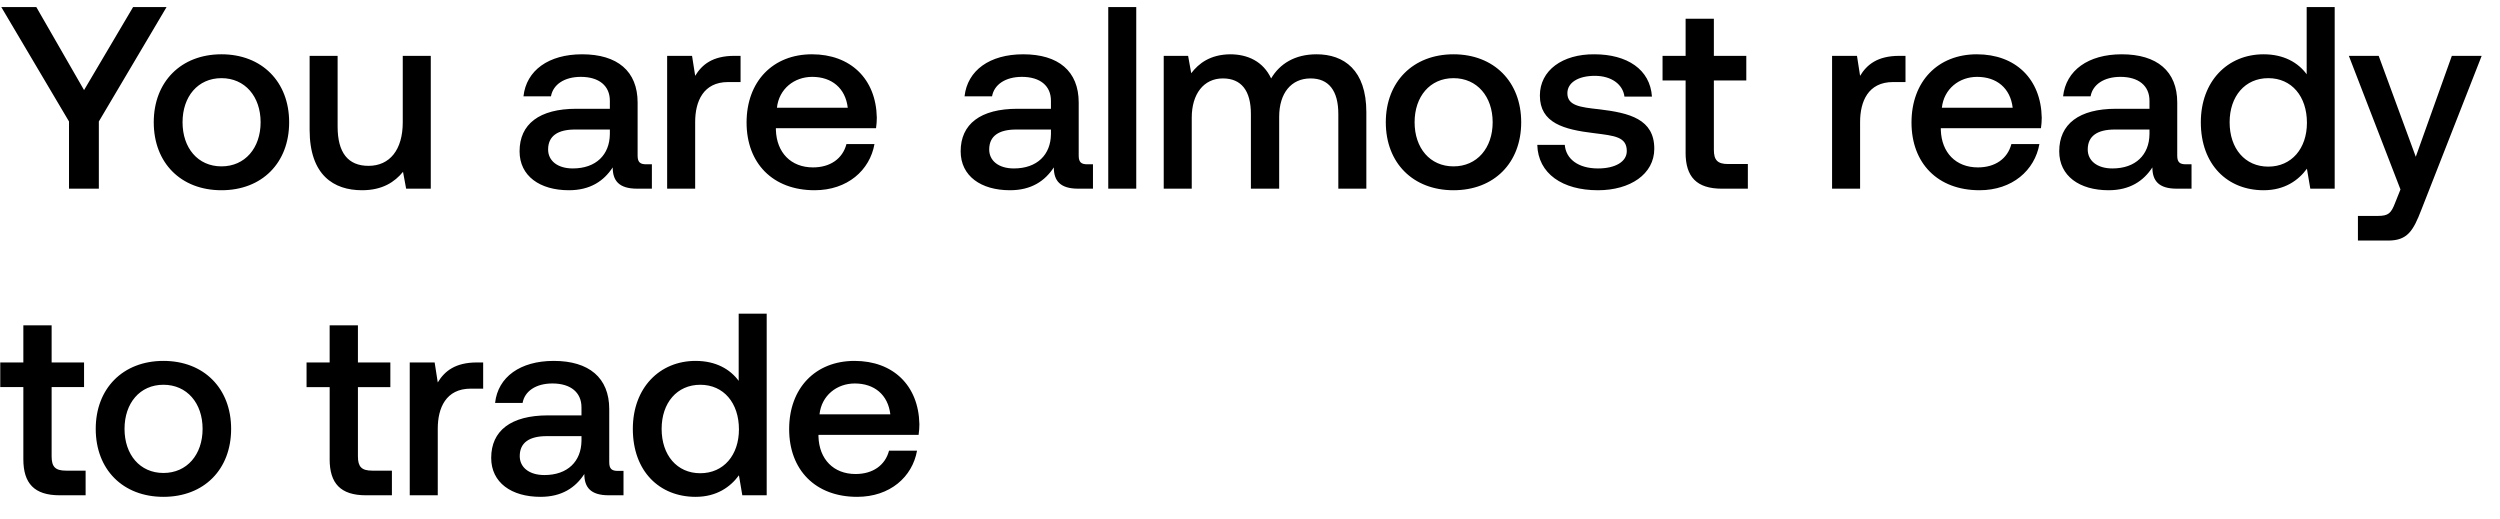 <svg width="106" height="22" viewBox="0 0 106 22" fill="none" xmlns="http://www.w3.org/2000/svg"><path d="M2.926 5.151V8h1.265V5.151L7.062.3H5.643L3.564 3.82 1.54.3H.055l2.871 4.851zM9.39 8.066c1.715 0 2.87-1.155 2.87-2.882 0-1.716-1.155-2.882-2.87-2.882-1.716 0-2.871 1.166-2.871 2.882 0 1.727 1.155 2.882 2.87 2.882zm0-1.012c-1.001 0-1.65-.781-1.65-1.87s.649-1.87 1.65-1.87c1 0 1.66.781 1.66 1.87s-.66 1.87-1.66 1.87zm7.687-1.87c0 1.166-.55 1.848-1.452 1.848-.87 0-1.31-.561-1.31-1.661V2.368h-1.187v3.135c0 1.925 1.023 2.563 2.222 2.563.869 0 1.386-.352 1.738-.781L17.22 8h1.045V2.368h-1.188v2.816zm10.321 1.782c-.242 0-.363-.077-.363-.363V4.348c0-1.331-.858-2.046-2.354-2.046-1.419 0-2.365.682-2.486 1.782h1.166c.088-.495.561-.825 1.265-.825.781 0 1.232.385 1.232 1.012v.341h-1.419c-1.573 0-2.409.649-2.409 1.804 0 1.045.858 1.65 2.09 1.65.913 0 1.485-.396 1.859-.968 0 .561.264.902 1.034.902h.627V6.966h-.242zm-1.54-1.276c-.011.869-.583 1.452-1.573 1.452-.649 0-1.045-.33-1.045-.803 0-.572.407-.847 1.144-.847h1.474v.198zm5.278-3.322c-.924 0-1.375.374-1.66.847l-.133-.847h-1.056V8h1.188V5.173c0-.869.341-1.694 1.397-1.694h.528V2.368h-.264zm3.401 5.698c1.397 0 2.343-.847 2.541-1.958H35.89c-.165.627-.693.99-1.419.99-.935 0-1.54-.627-1.573-1.584v-.077h4.246c.022-.154.033-.308.033-.451-.033-1.65-1.122-2.684-2.75-2.684-1.66 0-2.772 1.155-2.772 2.893 0 1.727 1.111 2.871 2.882 2.871zm-1.595-3.498c.088-.803.737-1.309 1.496-1.309.825 0 1.408.473 1.507 1.309h-3.003zM46.1 6.966c-.242 0-.363-.077-.363-.363V4.348c0-1.331-.858-2.046-2.354-2.046-1.419 0-2.365.682-2.486 1.782h1.166c.088-.495.561-.825 1.265-.825.781 0 1.232.385 1.232 1.012v.341h-1.419c-1.573 0-2.409.649-2.409 1.804 0 1.045.858 1.65 2.09 1.65.913 0 1.485-.396 1.86-.968 0 .561.263.902 1.033.902h.627V6.966H46.1zM44.56 5.69c-.01.869-.583 1.452-1.573 1.452-.649 0-1.045-.33-1.045-.803 0-.572.407-.847 1.144-.847h1.474v.198zM46.99 8h1.187V.3H46.99V8zm8.83-5.698c-.923 0-1.561.407-1.924 1.023-.341-.726-1.001-1.023-1.738-1.023-.847.011-1.331.385-1.65.803l-.132-.737h-1.034V8h1.188V4.986c0-1.001.506-1.661 1.32-1.661.78 0 1.188.517 1.188 1.507V8h1.199V4.953c0-1.012.517-1.628 1.33-1.628.77 0 1.178.517 1.178 1.507V8h1.188V4.755c0-1.782-.946-2.453-2.112-2.453zm5.809 5.764c1.716 0 2.87-1.155 2.87-2.882 0-1.716-1.154-2.882-2.87-2.882-1.716 0-2.871 1.166-2.871 2.882 0 1.727 1.155 2.882 2.87 2.882zm0-1.012c-1.001 0-1.65-.781-1.65-1.87s.649-1.87 1.65-1.87c1 0 1.66.781 1.66 1.87s-.66 1.87-1.66 1.87zm3.552-.913c.033 1.221 1.067 1.925 2.574 1.925 1.364 0 2.387-.682 2.387-1.76 0-1.254-1.045-1.518-2.332-1.672-.814-.088-1.353-.154-1.353-.682 0-.451.462-.737 1.166-.737s1.188.363 1.254.88h1.166c-.077-1.155-1.056-1.793-2.442-1.793-1.353-.011-2.31.682-2.31 1.749 0 1.166 1.012 1.441 2.299 1.595.869.11 1.386.154 1.386.759 0 .451-.484.737-1.221.737-.858 0-1.364-.418-1.408-1.001H65.18zm6.288.33c0 1.023.463 1.529 1.54 1.529h1.1V6.955h-.835c-.451 0-.606-.165-.606-.605V3.413h1.375V2.368h-1.375V.795H71.47v1.573h-.978v1.045h.978v3.058zm9.06-4.103c-.924 0-1.375.374-1.661.847l-.132-.847H77.68V8h1.188V5.173c0-.869.34-1.694 1.397-1.694h.528V2.368h-.264zm3.4 5.698c1.398 0 2.344-.847 2.542-1.958h-1.188c-.165.627-.693.99-1.42.99-.934 0-1.54-.627-1.572-1.584v-.077h4.246c.022-.154.033-.308.033-.451-.033-1.65-1.122-2.684-2.75-2.684-1.661 0-2.772 1.155-2.772 2.893 0 1.727 1.11 2.871 2.882 2.871zm-1.594-3.498c.088-.803.737-1.309 1.496-1.309.825 0 1.408.473 1.507 1.309h-3.003zm10.343 2.398c-.242 0-.363-.077-.363-.363V4.348c0-1.331-.858-2.046-2.354-2.046-1.419 0-2.365.682-2.486 1.782h1.166c.088-.495.561-.825 1.265-.825.781 0 1.232.385 1.232 1.012v.341H89.72c-1.573 0-2.409.649-2.409 1.804 0 1.045.858 1.65 2.09 1.65.913 0 1.485-.396 1.86-.968 0 .561.263.902 1.033.902h.627V6.966h-.242zm-1.54-1.276c-.01.869-.583 1.452-1.573 1.452-.649 0-1.045-.33-1.045-.803 0-.572.407-.847 1.144-.847h1.474v.198zm6.665-2.541c-.363-.495-.968-.847-1.826-.847-1.529 0-2.662 1.144-2.662 2.882 0 1.804 1.133 2.882 2.662 2.882.891 0 1.474-.418 1.837-.913l.143.847h1.034V.3h-1.188v2.849zm-1.628 3.916c-.99 0-1.639-.77-1.639-1.881 0-1.1.65-1.87 1.64-1.87.99 0 1.638.77 1.638 1.892 0 1.089-.649 1.859-1.639 1.859zm5.605.968l-.22.55c-.176.462-.286.572-.748.572h-.836V10.2h1.276c.825 0 1.067-.407 1.419-1.32l2.552-6.512h-1.265l-1.529 4.279-1.573-4.279h-1.265l2.189 5.665zM.99 19.471C.99 20.494 1.452 21 2.53 21h1.1v-1.045h-.836c-.451 0-.605-.165-.605-.605v-2.937h1.375v-1.045H2.189v-1.573H.99v1.573H.011v1.045H.99v3.058zm5.94 1.595c1.716 0 2.87-1.155 2.87-2.882 0-1.716-1.154-2.882-2.87-2.882-1.716 0-2.871 1.166-2.871 2.882 0 1.727 1.155 2.882 2.87 2.882zm0-1.012c-1.001 0-1.65-.781-1.65-1.87s.649-1.87 1.65-1.87c1 0 1.66.781 1.66 1.87s-.66 1.87-1.66 1.87zm7.047-.583c0 1.023.462 1.529 1.54 1.529h1.1v-1.045h-.836c-.45 0-.605-.165-.605-.605v-2.937h1.375v-1.045h-1.375v-1.573h-1.199v1.573h-.979v1.045h.98v3.058zm6.245-4.103c-.924 0-1.375.374-1.661.847l-.132-.847h-1.056V21h1.188v-2.827c0-.869.341-1.694 1.397-1.694h.528v-1.111h-.264zm5.973 4.598c-.242 0-.363-.077-.363-.363v-2.255c0-1.331-.858-2.046-2.354-2.046-1.42 0-2.365.682-2.486 1.782h1.166c.088-.495.56-.825 1.265-.825.78 0 1.232.385 1.232 1.012v.341h-1.42c-1.572 0-2.408.649-2.408 1.804 0 1.045.858 1.65 2.09 1.65.913 0 1.485-.396 1.859-.968 0 .561.264.902 1.034.902h.627v-1.034h-.242zm-1.54-1.276c-.011.869-.583 1.452-1.573 1.452-.65 0-1.045-.33-1.045-.803 0-.572.407-.847 1.144-.847h1.474v.198zm6.665-2.541c-.363-.495-.968-.847-1.826-.847-1.529 0-2.662 1.144-2.662 2.882 0 1.804 1.133 2.882 2.662 2.882.891 0 1.474-.418 1.837-.913l.143.847h1.034v-7.7H31.32v2.849zm-1.628 3.916c-.99 0-1.639-.77-1.639-1.881 0-1.1.649-1.87 1.639-1.87s1.639.77 1.639 1.892c0 1.089-.649 1.859-1.639 1.859zm6.65 1.001c1.397 0 2.343-.847 2.54-1.958h-1.187c-.165.627-.693.99-1.42.99-.934 0-1.54-.627-1.572-1.584v-.077h4.246c.022-.154.033-.308.033-.451-.033-1.65-1.122-2.684-2.75-2.684-1.661 0-2.772 1.155-2.772 2.893 0 1.727 1.11 2.871 2.882 2.871zm-1.595-3.498c.088-.803.737-1.309 1.496-1.309.825 0 1.408.473 1.507 1.309h-3.003z" fill="#000"/></svg>